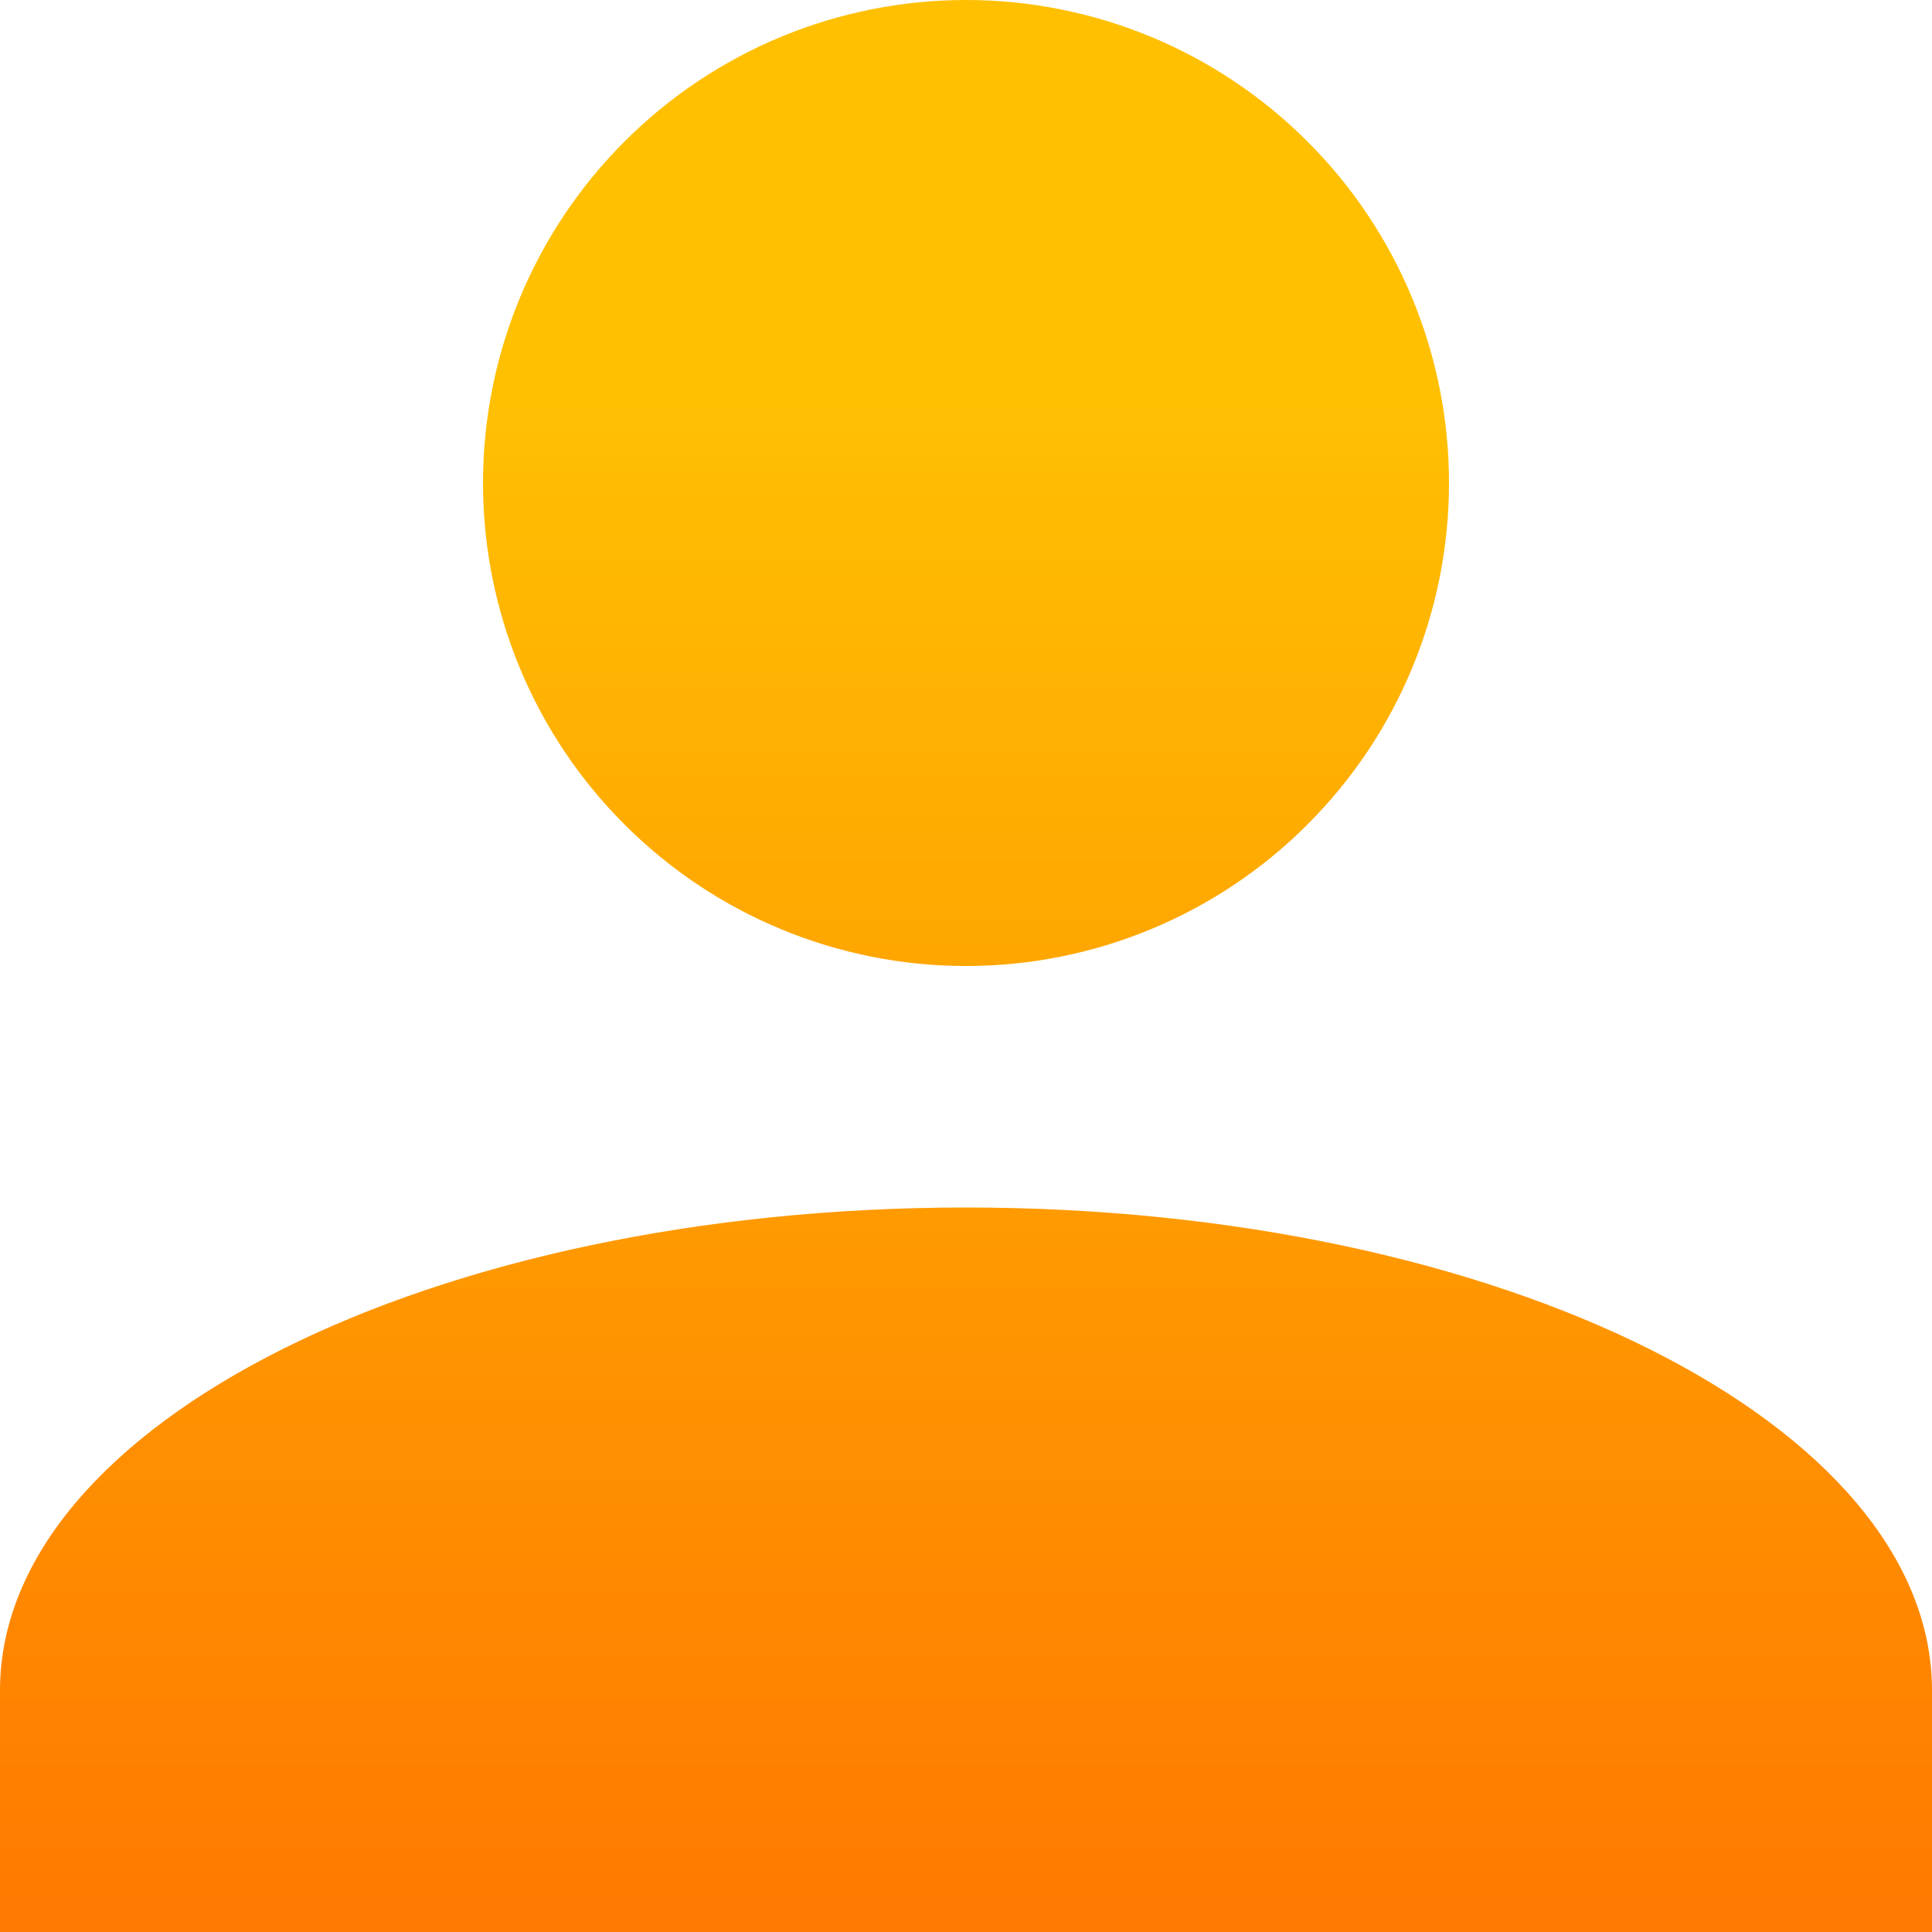 <svg width="16" height="16" viewBox="0 0 16 16" fill="none" xmlns="http://www.w3.org/2000/svg">
<path d="M8 0C9.061 0 10.078 0.421 10.828 1.172C11.579 1.922 12 2.939 12 4C12 5.061 11.579 6.078 10.828 6.828C10.078 7.579 9.061 8 8 8C6.939 8 5.922 7.579 5.172 6.828C4.421 6.078 4 5.061 4 4C4 2.939 4.421 1.922 5.172 1.172C5.922 0.421 6.939 0 8 0ZM8 10C12.42 10 16 11.79 16 14V16H0V14C0 11.79 3.58 10 8 10Z" fill="url(#paint0_linear_537_66566)"/>
<defs>
<linearGradient id="paint0_linear_537_66566" x1="16" y1="15.765" x2="16" y2="3.294" gradientUnits="userSpaceOnUse">
<stop stop-color="#FF7A00"/>
<stop offset="1" stop-color="#FFC002"/>
</linearGradient>
</defs>
</svg>
